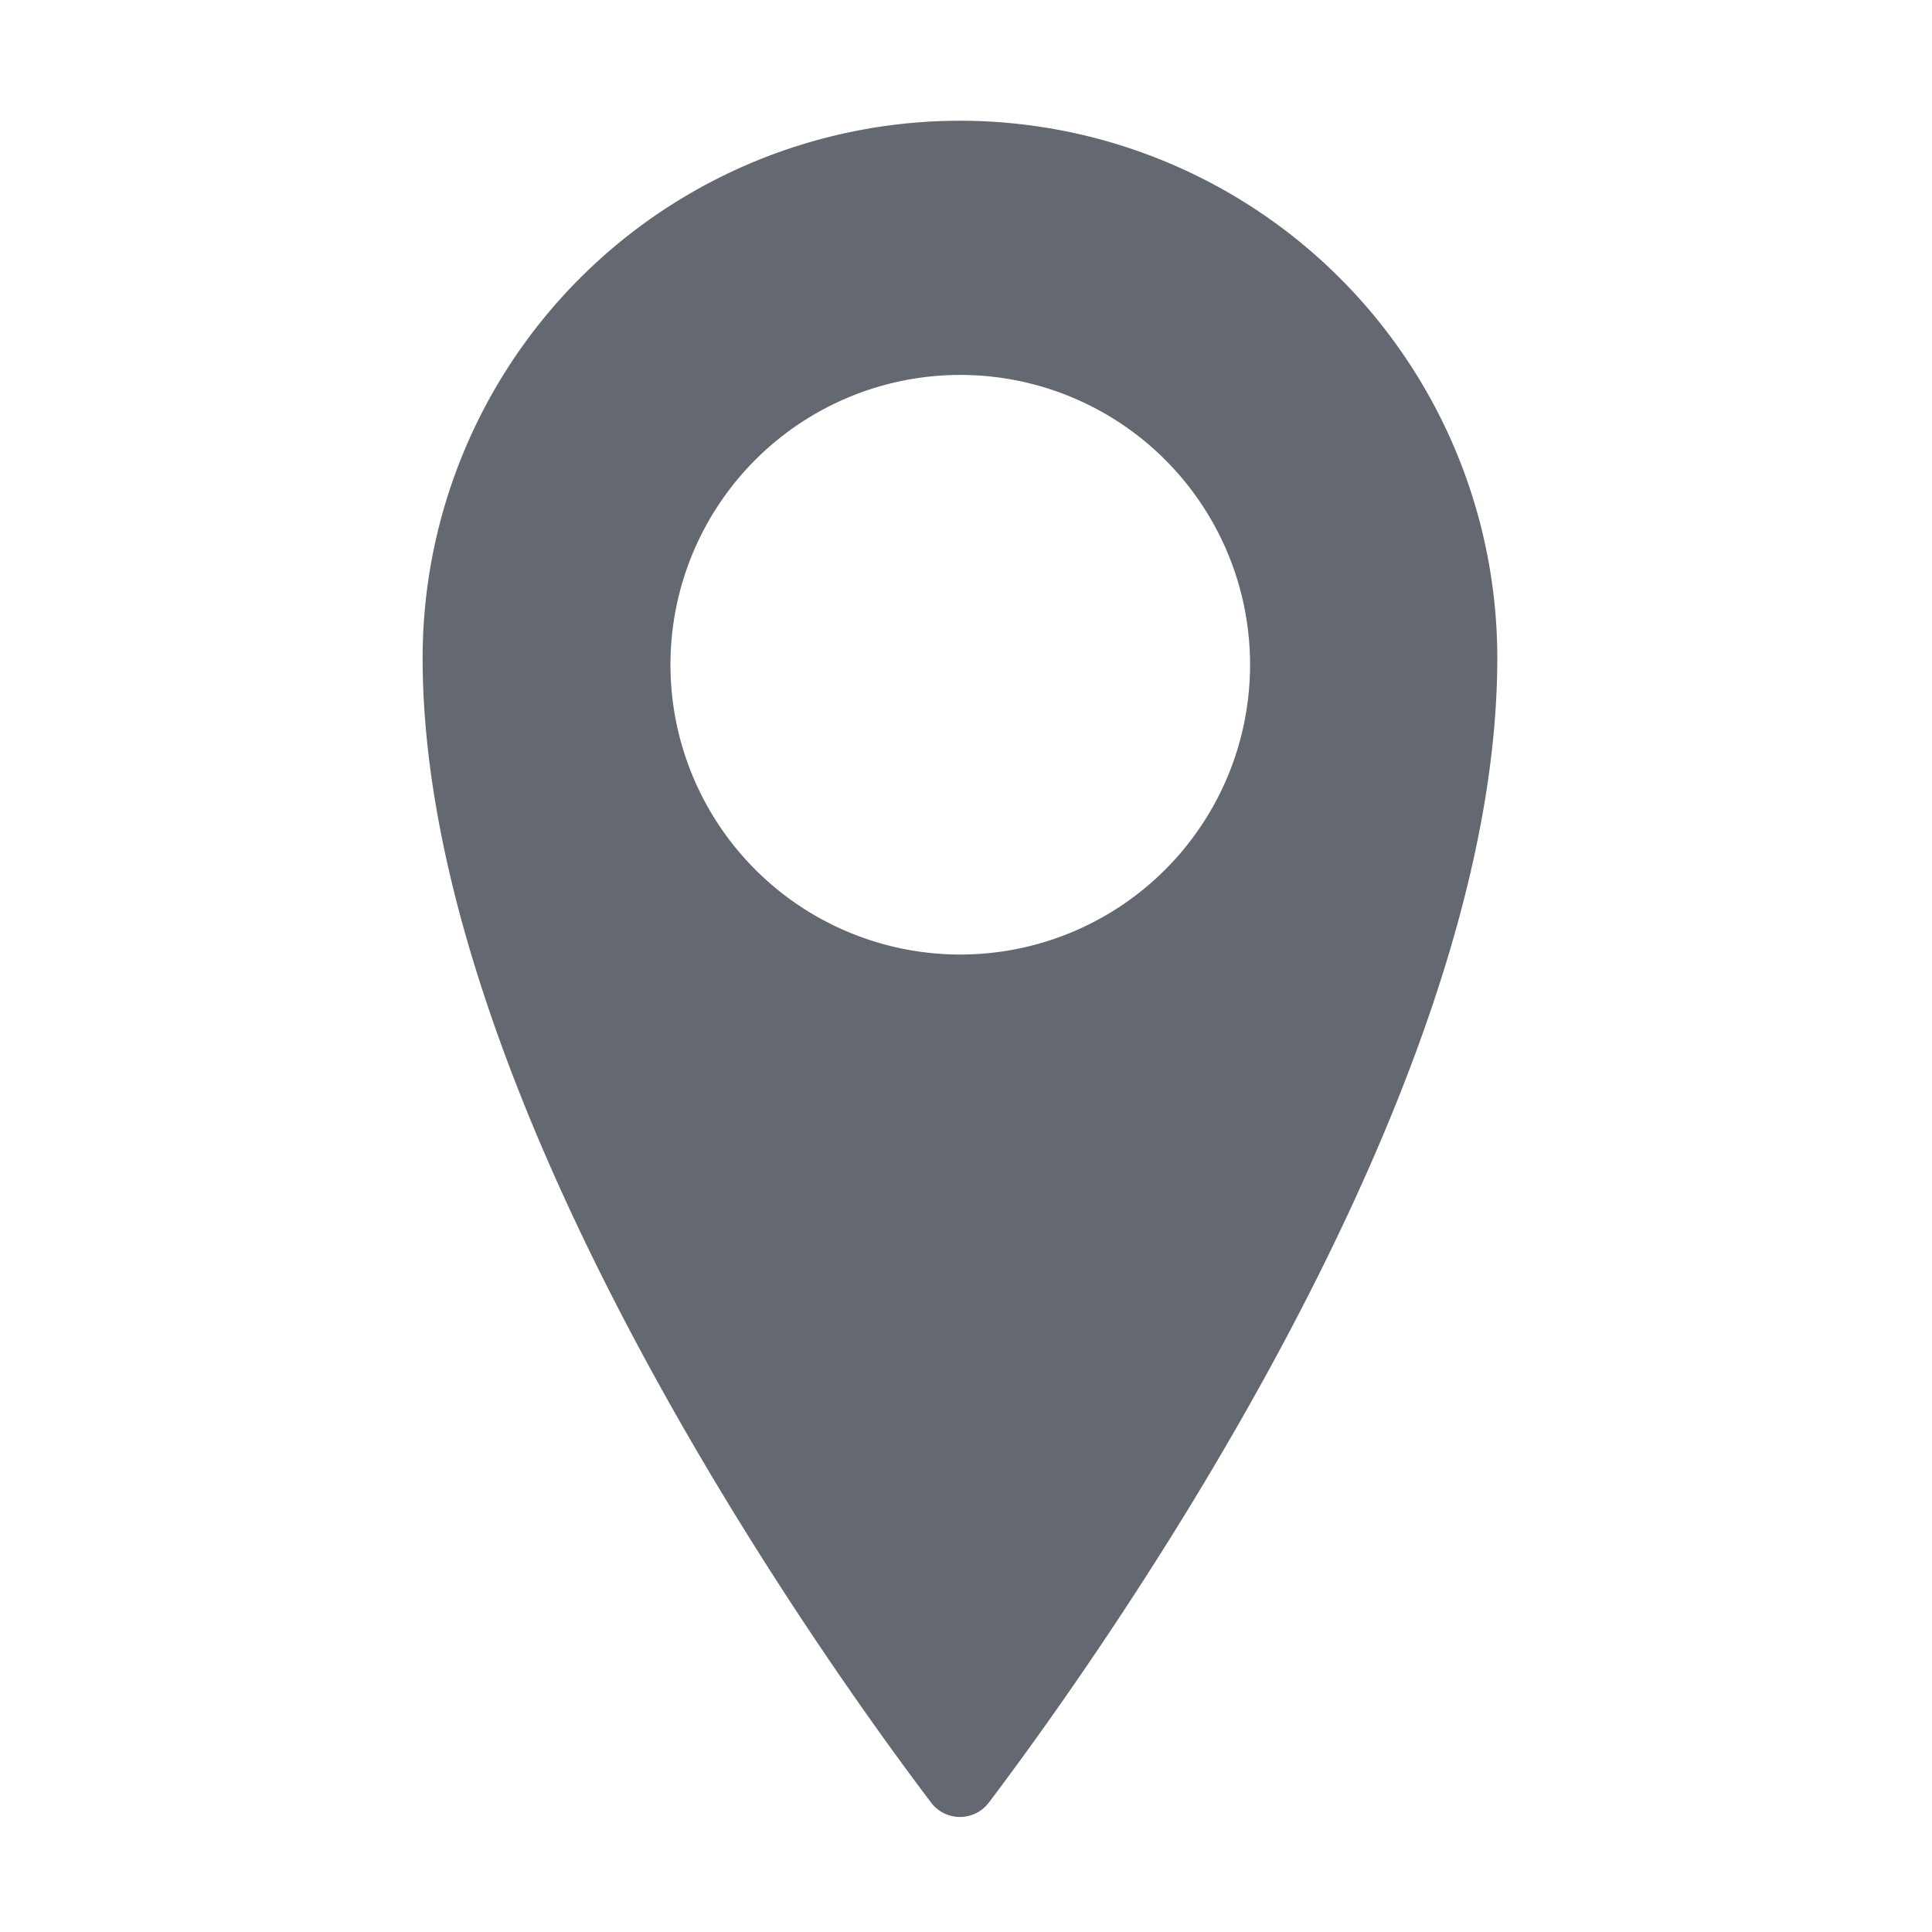 <svg id="Add_Location" data-name="Add Location" xmlns="http://www.w3.org/2000/svg" xmlns:xlink="http://www.w3.org/1999/xlink" width="32" height="32" viewBox="0 0 32 32">
  <defs>
    <clipPath id="clip-path">
      <rect id="Rectangle_1162" data-name="Rectangle 1162" width="32" height="32" fill="none"/>
    </clipPath>
  </defs>
  <g id="Group_2144" data-name="Group 2144" clip-path="url(#clip-path)">
    <path id="Path_1293" data-name="Path 1293" d="M15.9,2A8.9,8.9,0,0,0,7,10.9c0,7.3,6.572,16.511,8.421,18.956a.6.6,0,0,0,.958,0C18.226,27.41,24.8,18.2,24.8,10.9A8.9,8.9,0,0,0,15.9,2m0,13.81a4.8,4.8,0,1,1,.01,0H15.9" fill="#646871"/>
  </g>
</svg>
